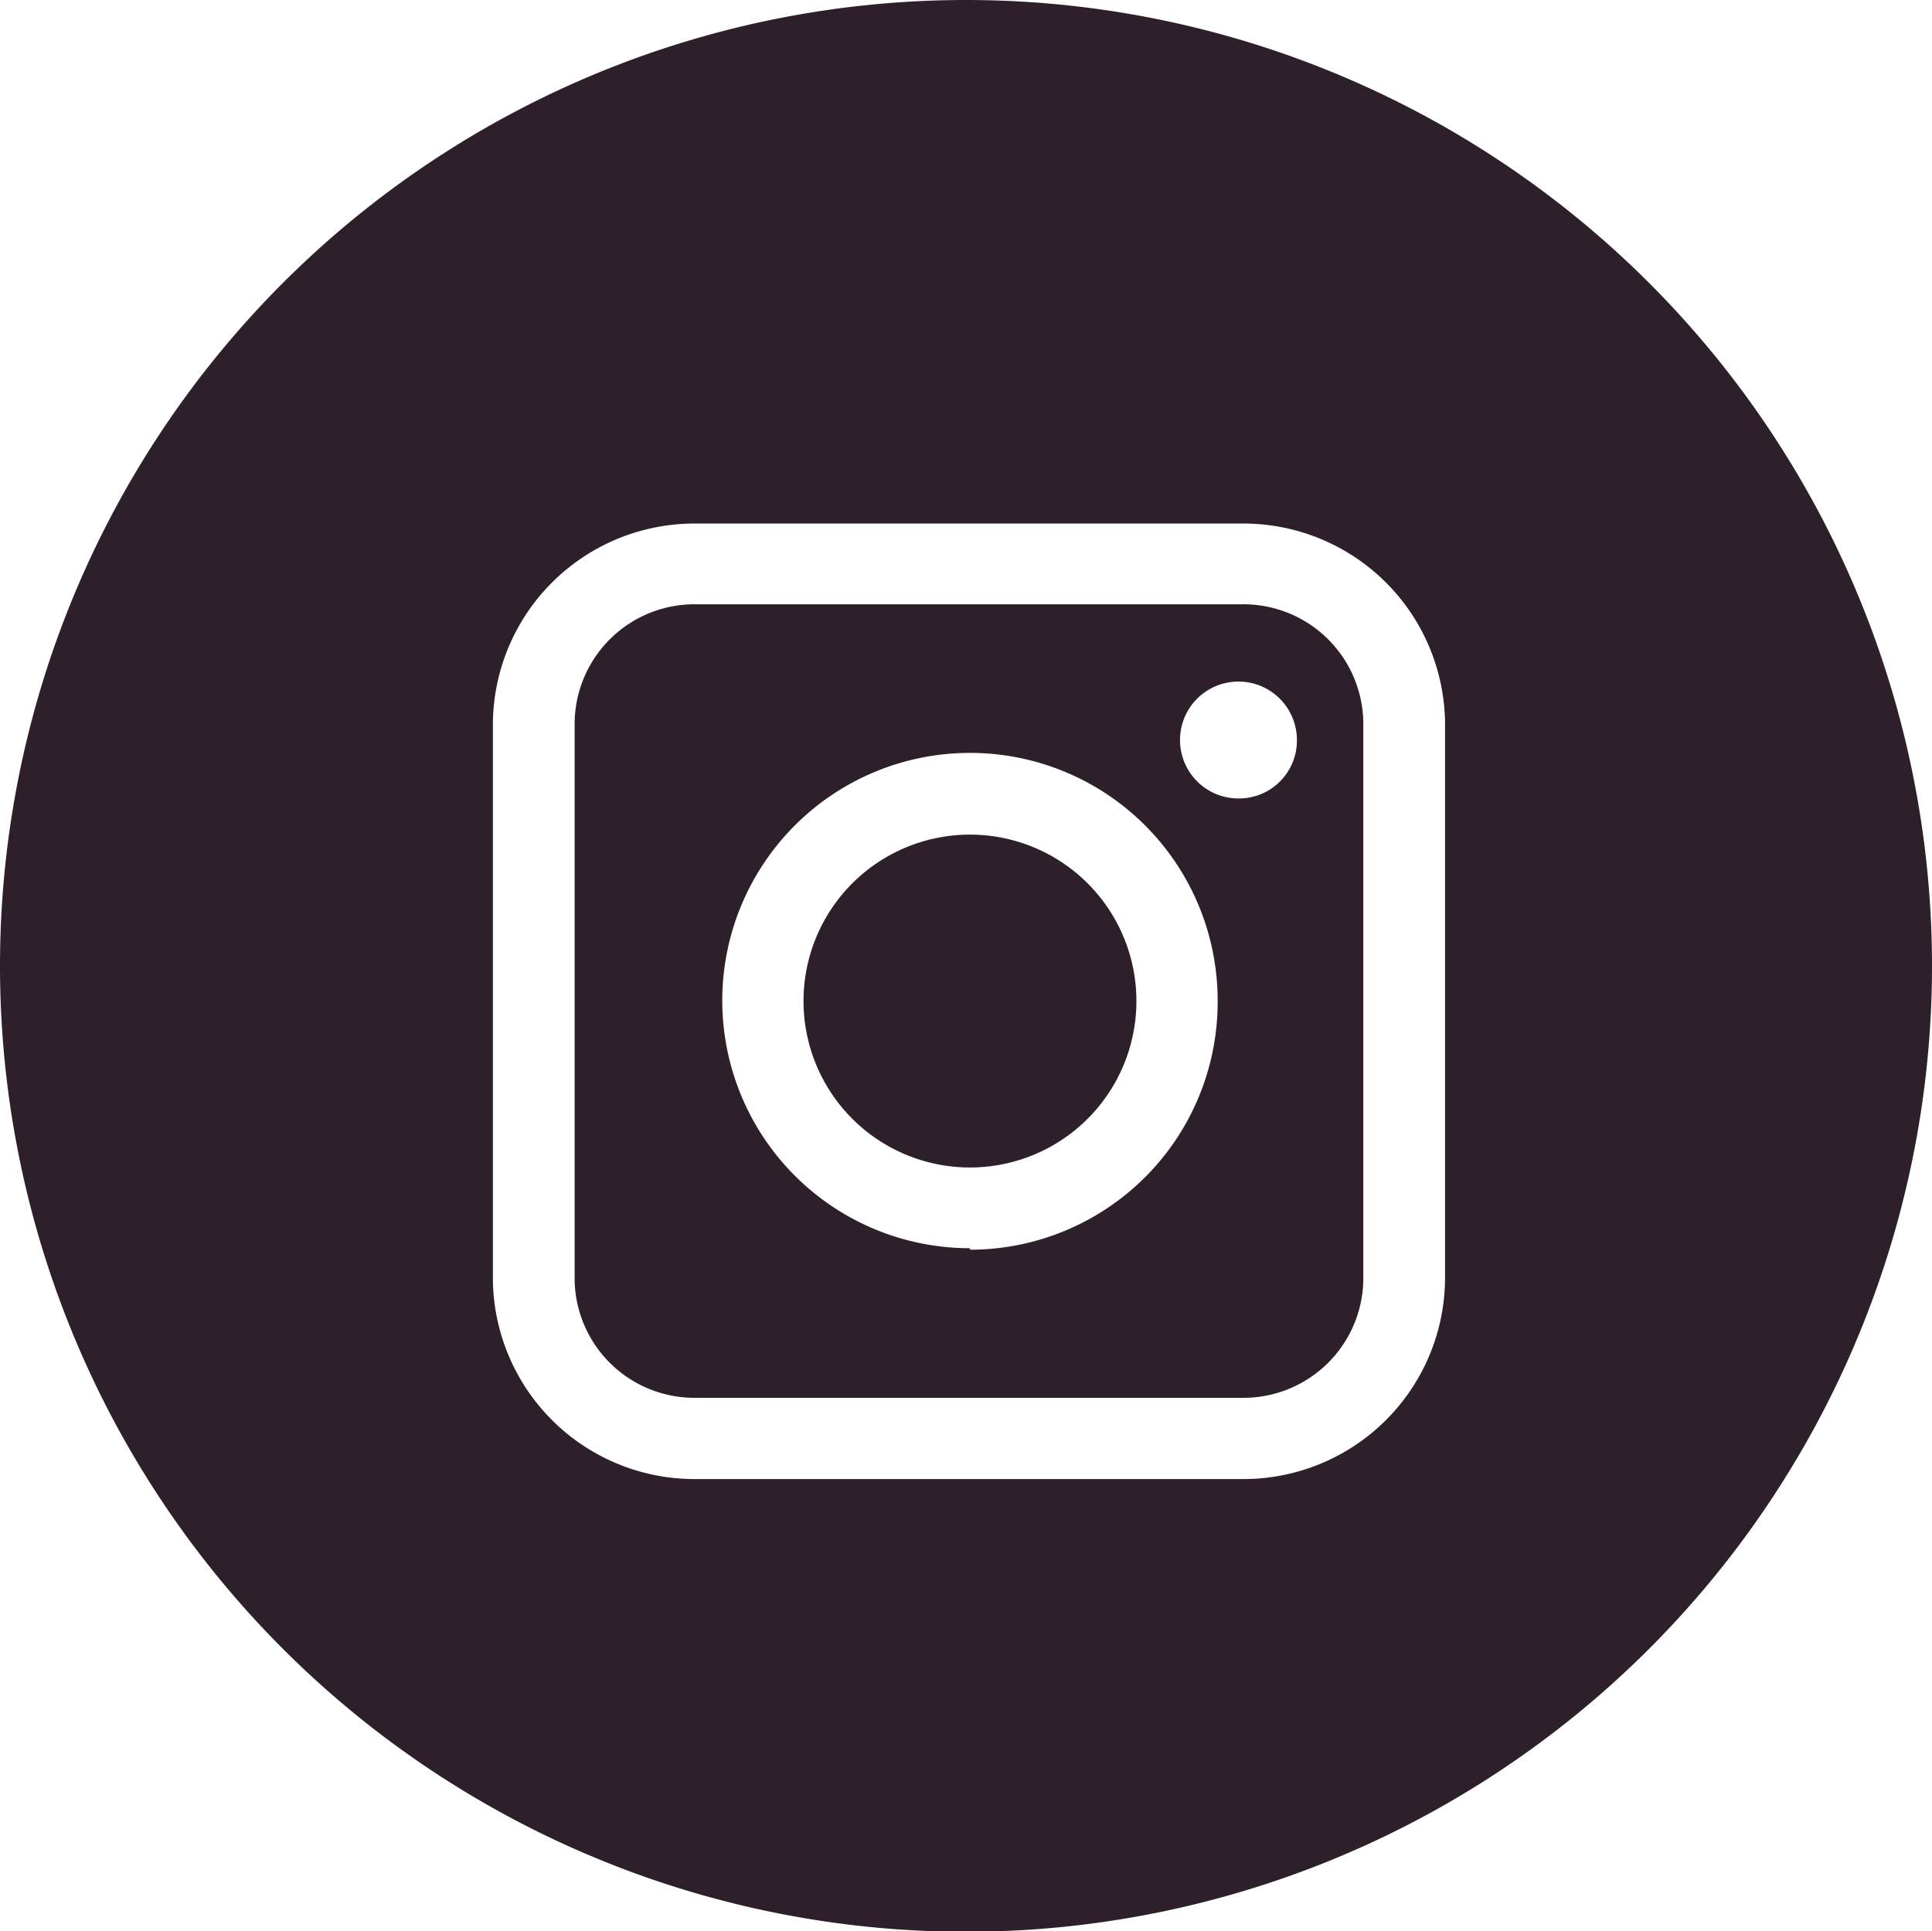 <svg xmlns="http://www.w3.org/2000/svg" viewBox="0 0 39 38.99"><defs><style>.cls-1{fill:#2d202b;}</style></defs><title>icon-instagram</title><g id="Capa_2" data-name="Capa 2"><g id="Layer_1" data-name="Layer 1"><path class="cls-1" d="M19.58,16.85a3.36,3.36,0,1,0,3.36,3.36A3.36,3.36,0,0,0,19.58,16.85Z"/><path class="cls-1" d="M25.06,12.2h-11a2.42,2.42,0,0,0-2.46,2.37V25.86a2.42,2.42,0,0,0,2.46,2.36h11a2.42,2.42,0,0,0,2.46-2.36V14.57A2.42,2.42,0,0,0,25.06,12.2Zm-5.48,13a5,5,0,1,1,5-5A5,5,0,0,1,19.58,25.23ZM25,16.12a1.18,1.18,0,1,1,1.18-1.18A1.17,1.17,0,0,1,25,16.12Z"/><path class="cls-1" d="M19.5,0A19.5,19.5,0,1,0,39,19.5,19.5,19.5,0,0,0,19.5,0Zm9.67,25.86a4.07,4.07,0,0,1-4.11,4h-11a4.07,4.07,0,0,1-4.11-4V14.57a4.07,4.07,0,0,1,4.11-4h11a4.07,4.07,0,0,1,4.11,4Z"/></g></g></svg>